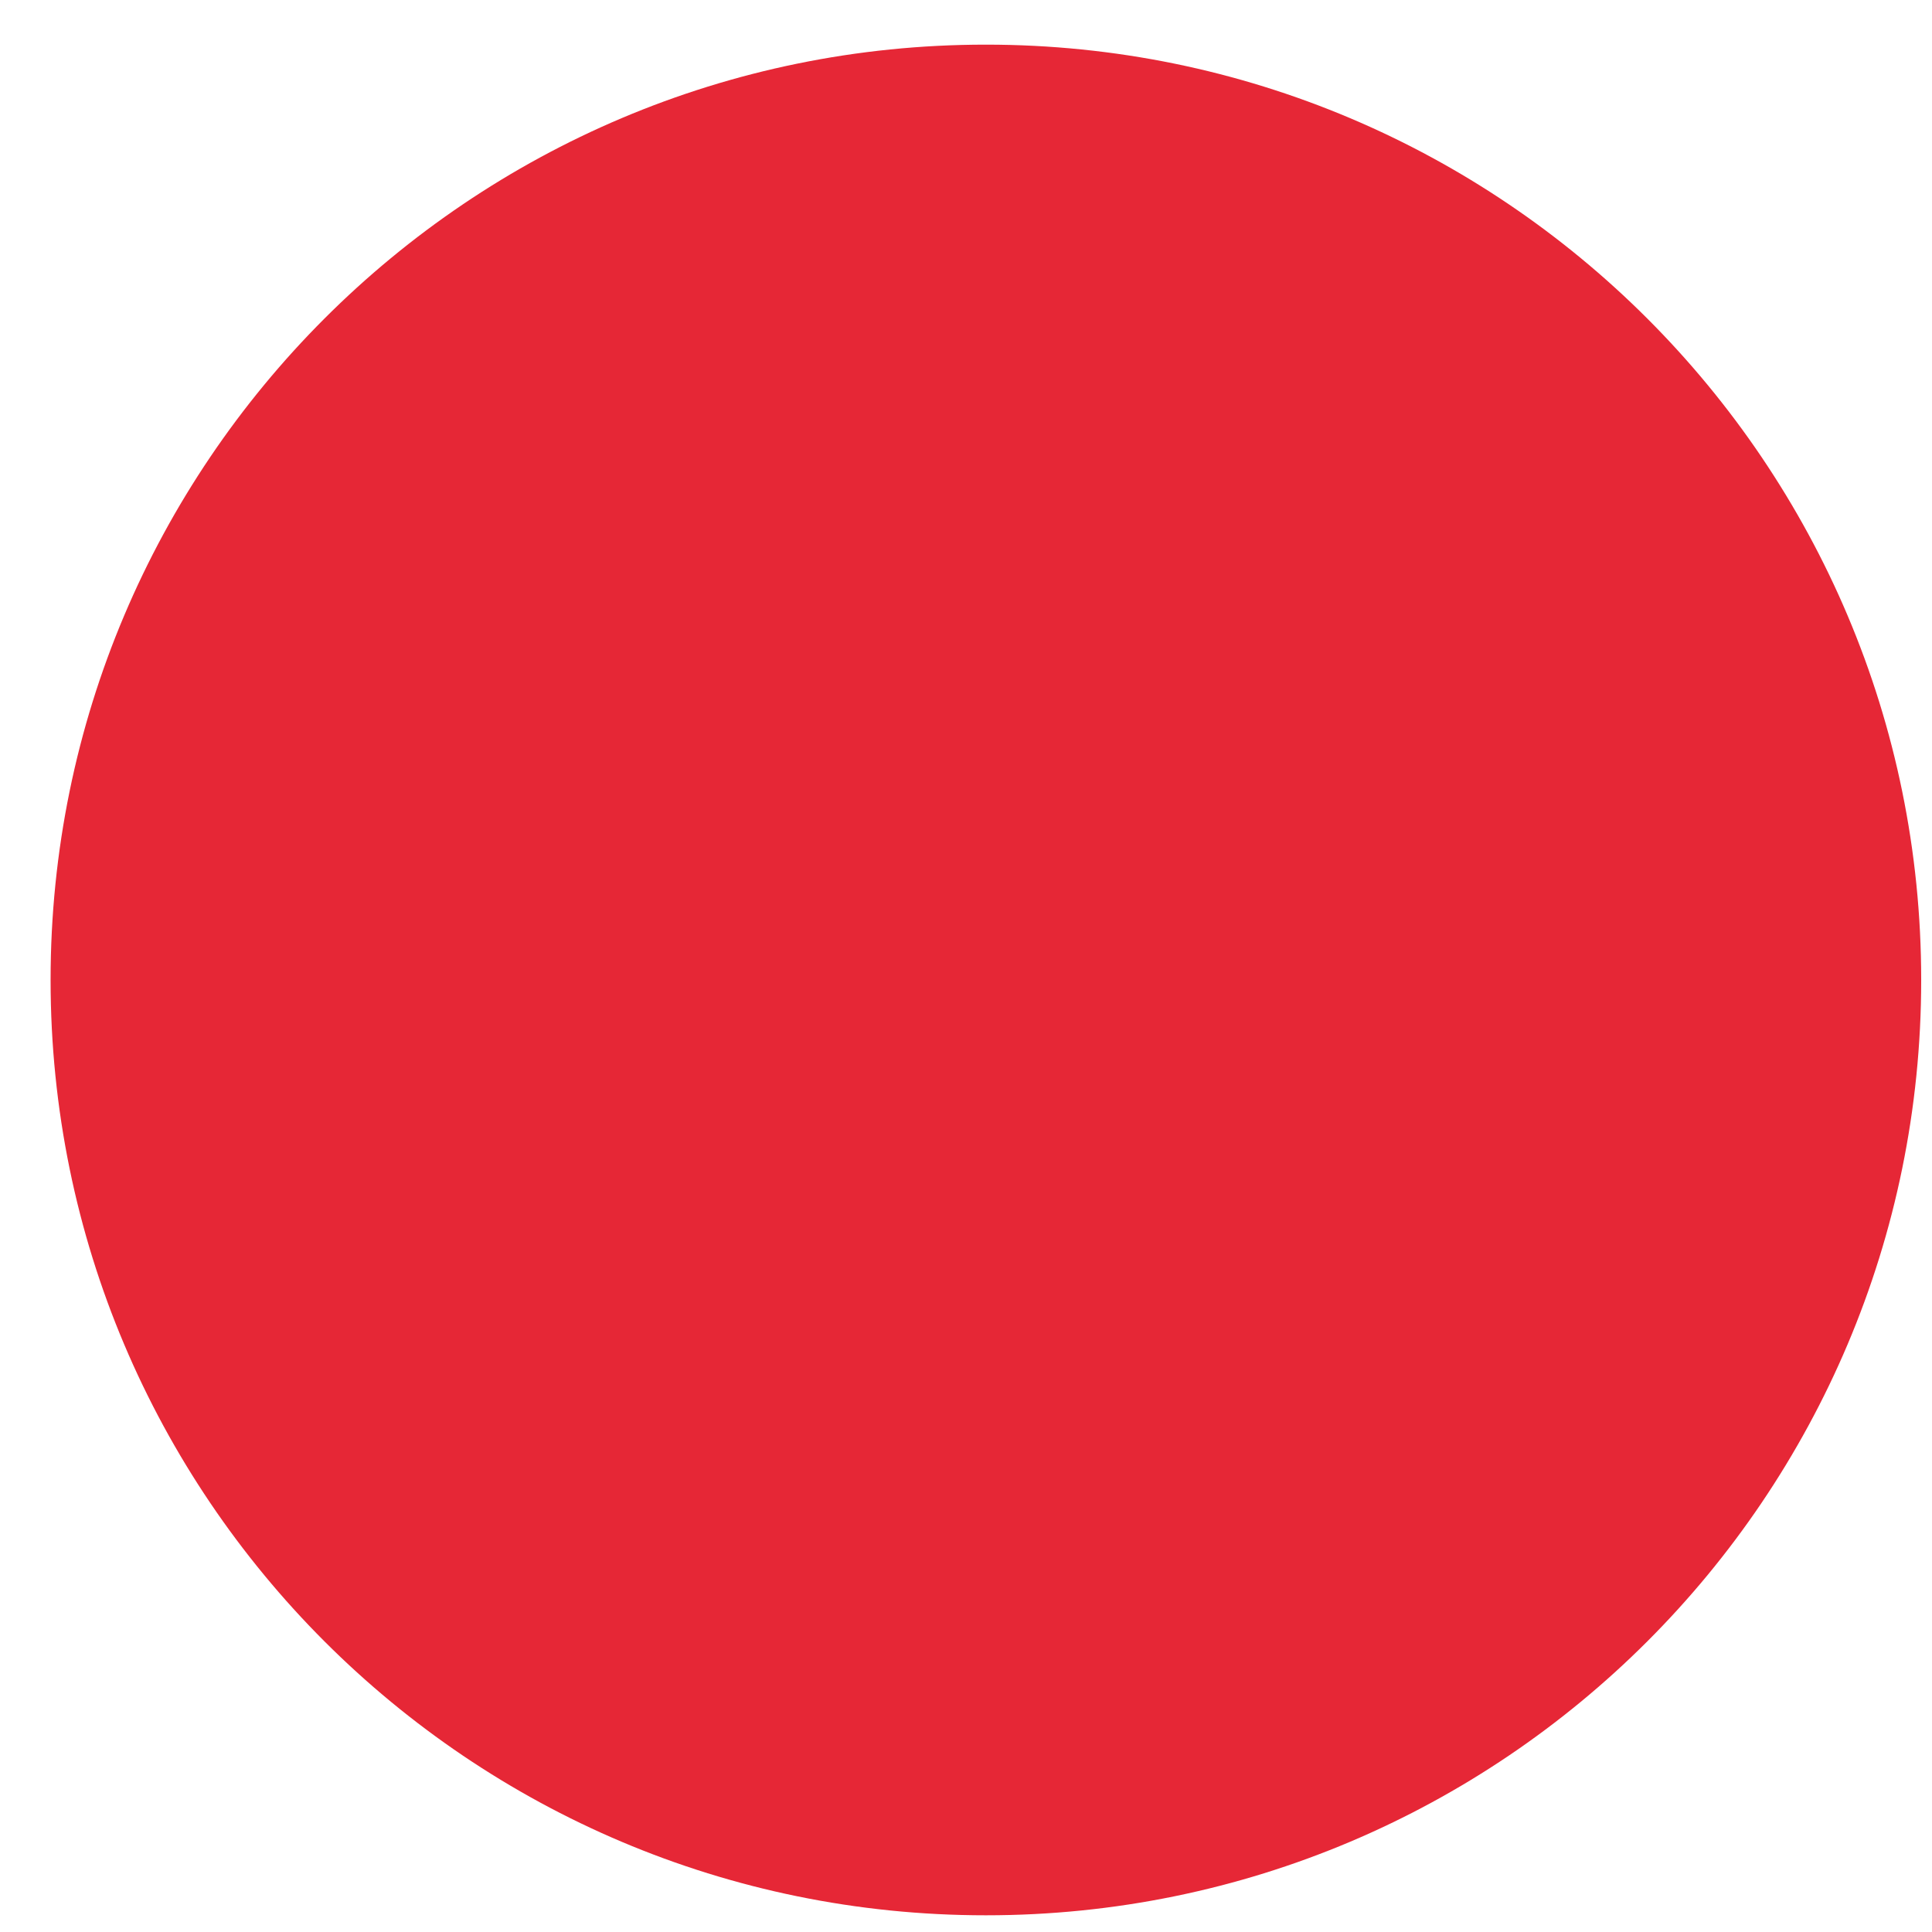 <svg width="37" height="37" viewBox="0 0 37 37" fill="none" xmlns="http://www.w3.org/2000/svg">
<path d="M18.884 0.855H18.877C8.987 0.855 0.969 8.873 0.969 18.764V18.771C0.969 28.662 8.987 36.68 18.877 36.68H18.884C28.775 36.68 36.793 28.662 36.793 18.771V18.764C36.793 8.873 28.775 0.855 18.884 0.855Z" fill="#E62736"/>
</svg>
